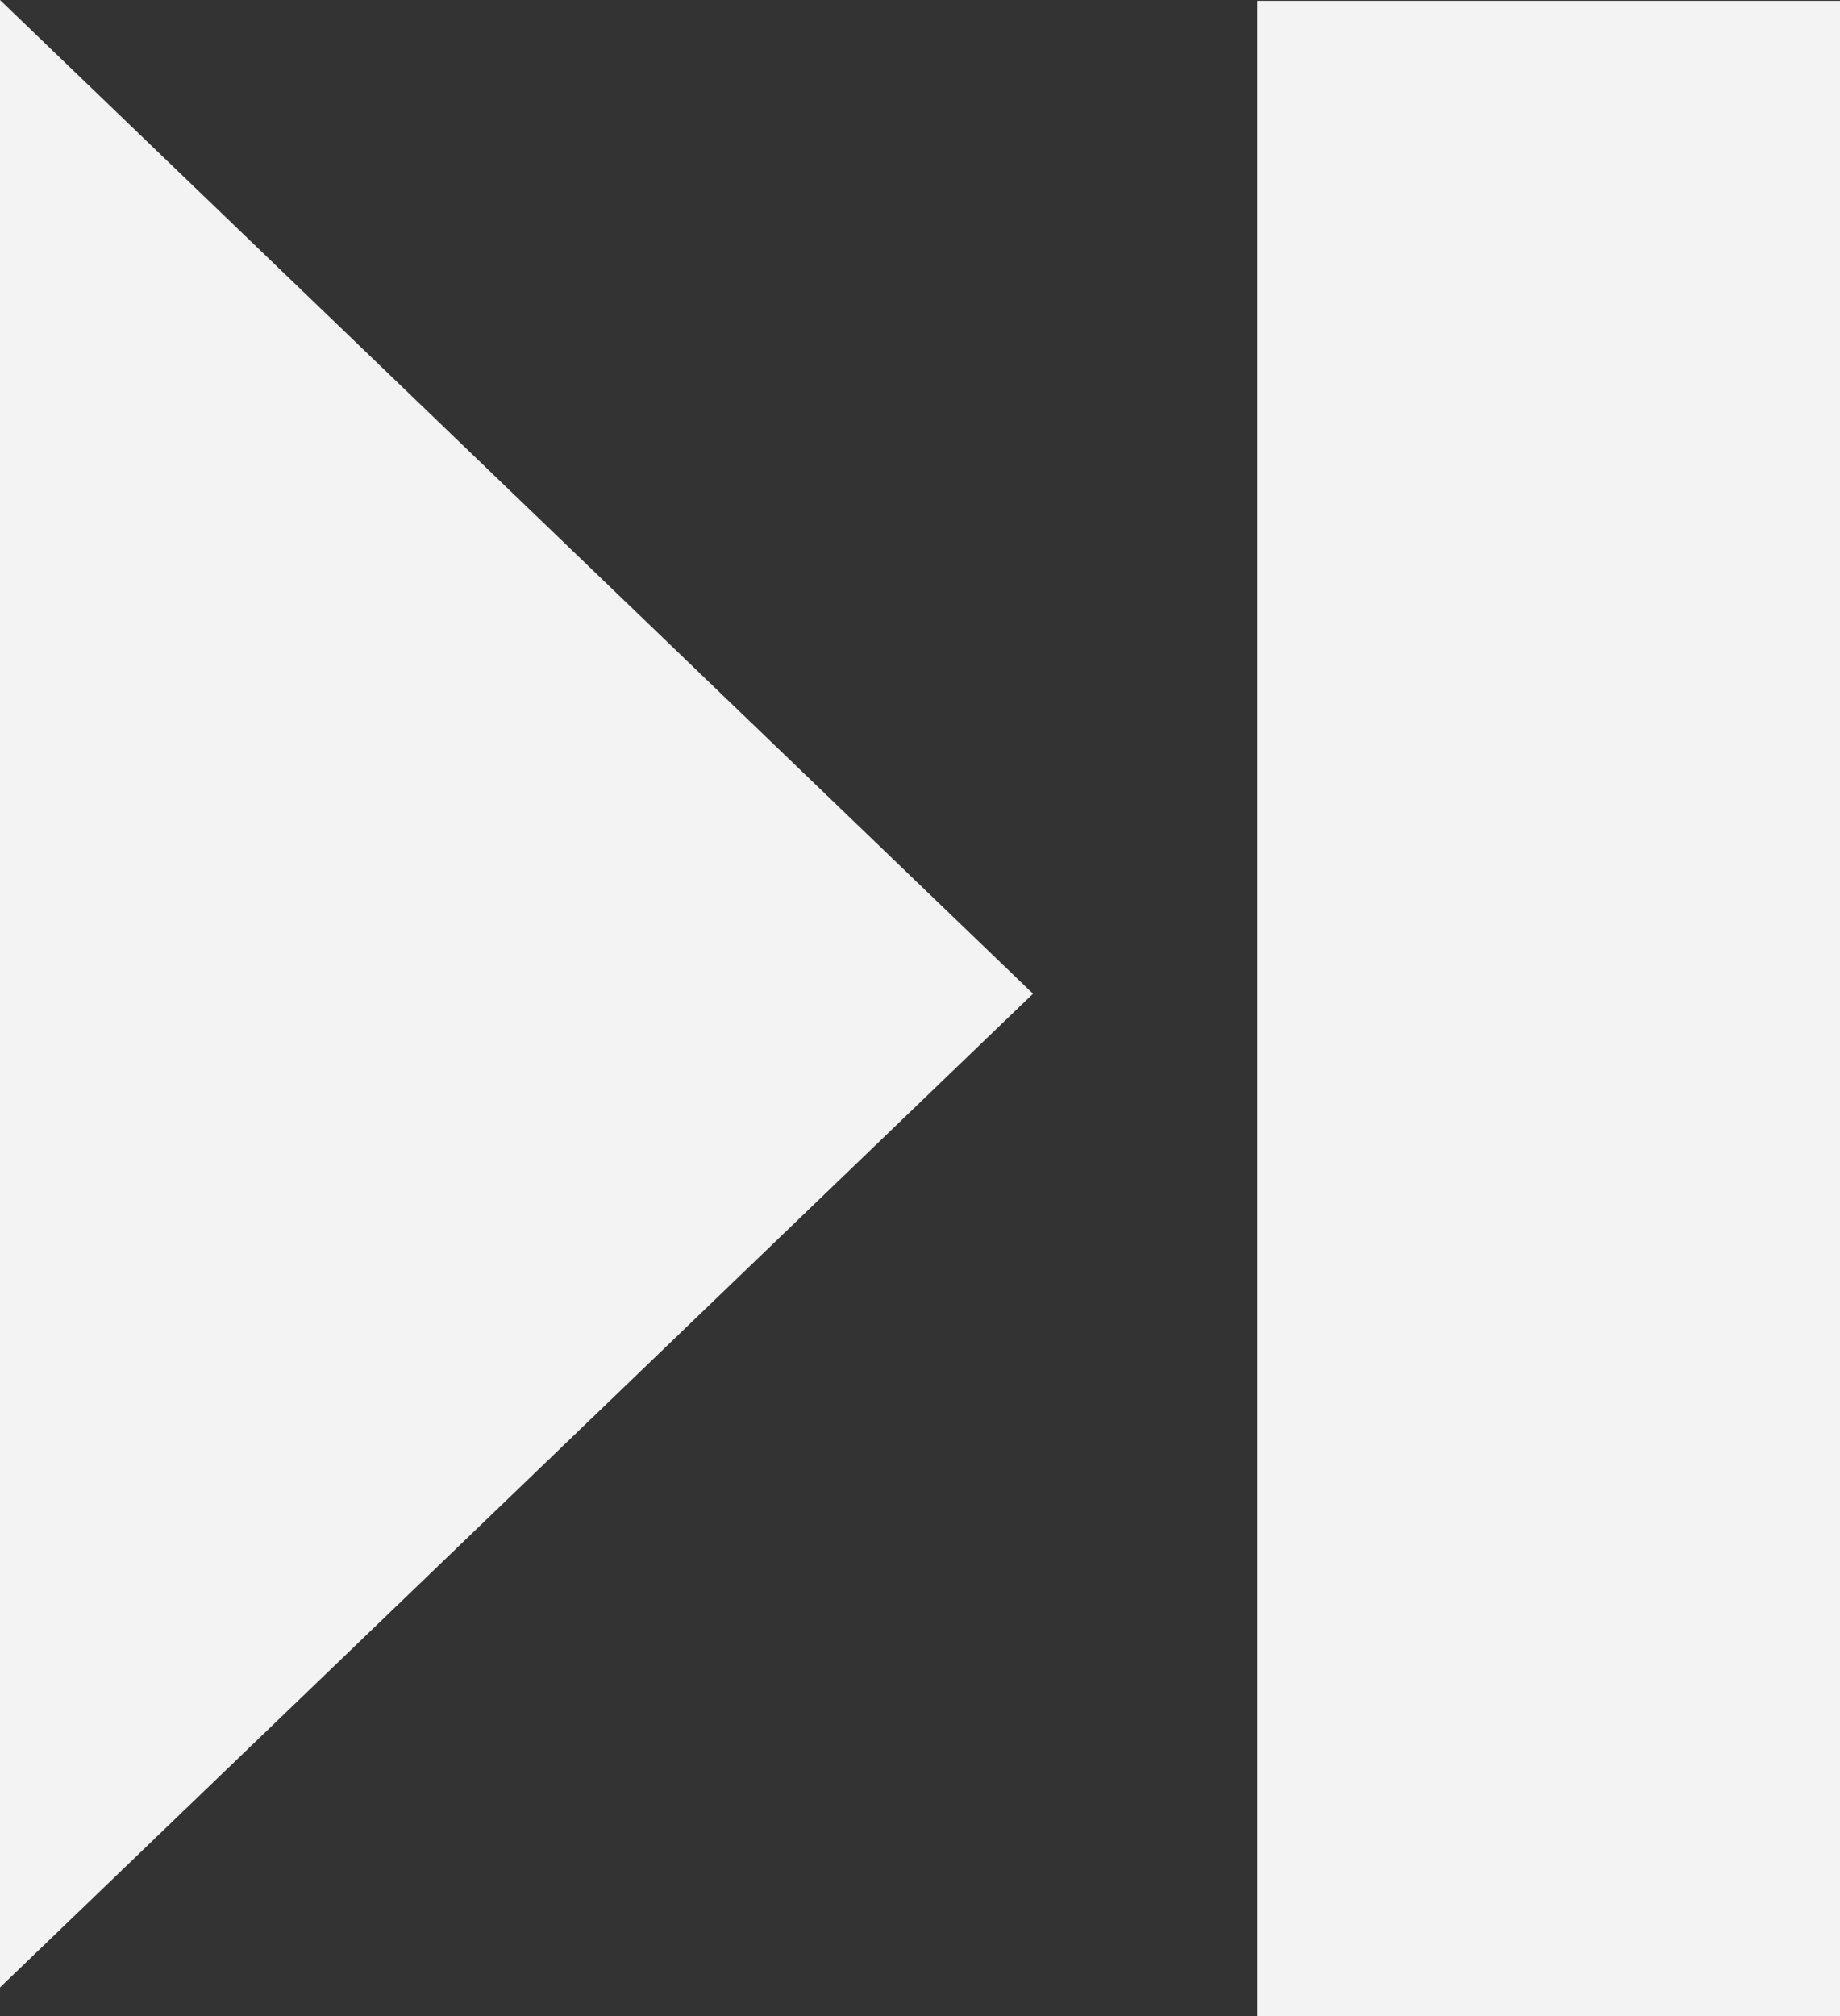 <svg id="step-forward" xmlns="http://www.w3.org/2000/svg" width="112.18" height="122.88" viewBox="0 0 112.18 122.88">
  <rect x="0" y="0" width="112.18" height="122.88" fill="#333333" stroke="none"/>
  <path id="Path_10" data-name="Path 10" d="M62.98,60.56,0,121.12V0L62.98,60.56Zm49.2,62.32H76.65V.05h35.53V122.88Z" fill="#f3f3f3" fill-rule="evenodd"/>
</svg>
